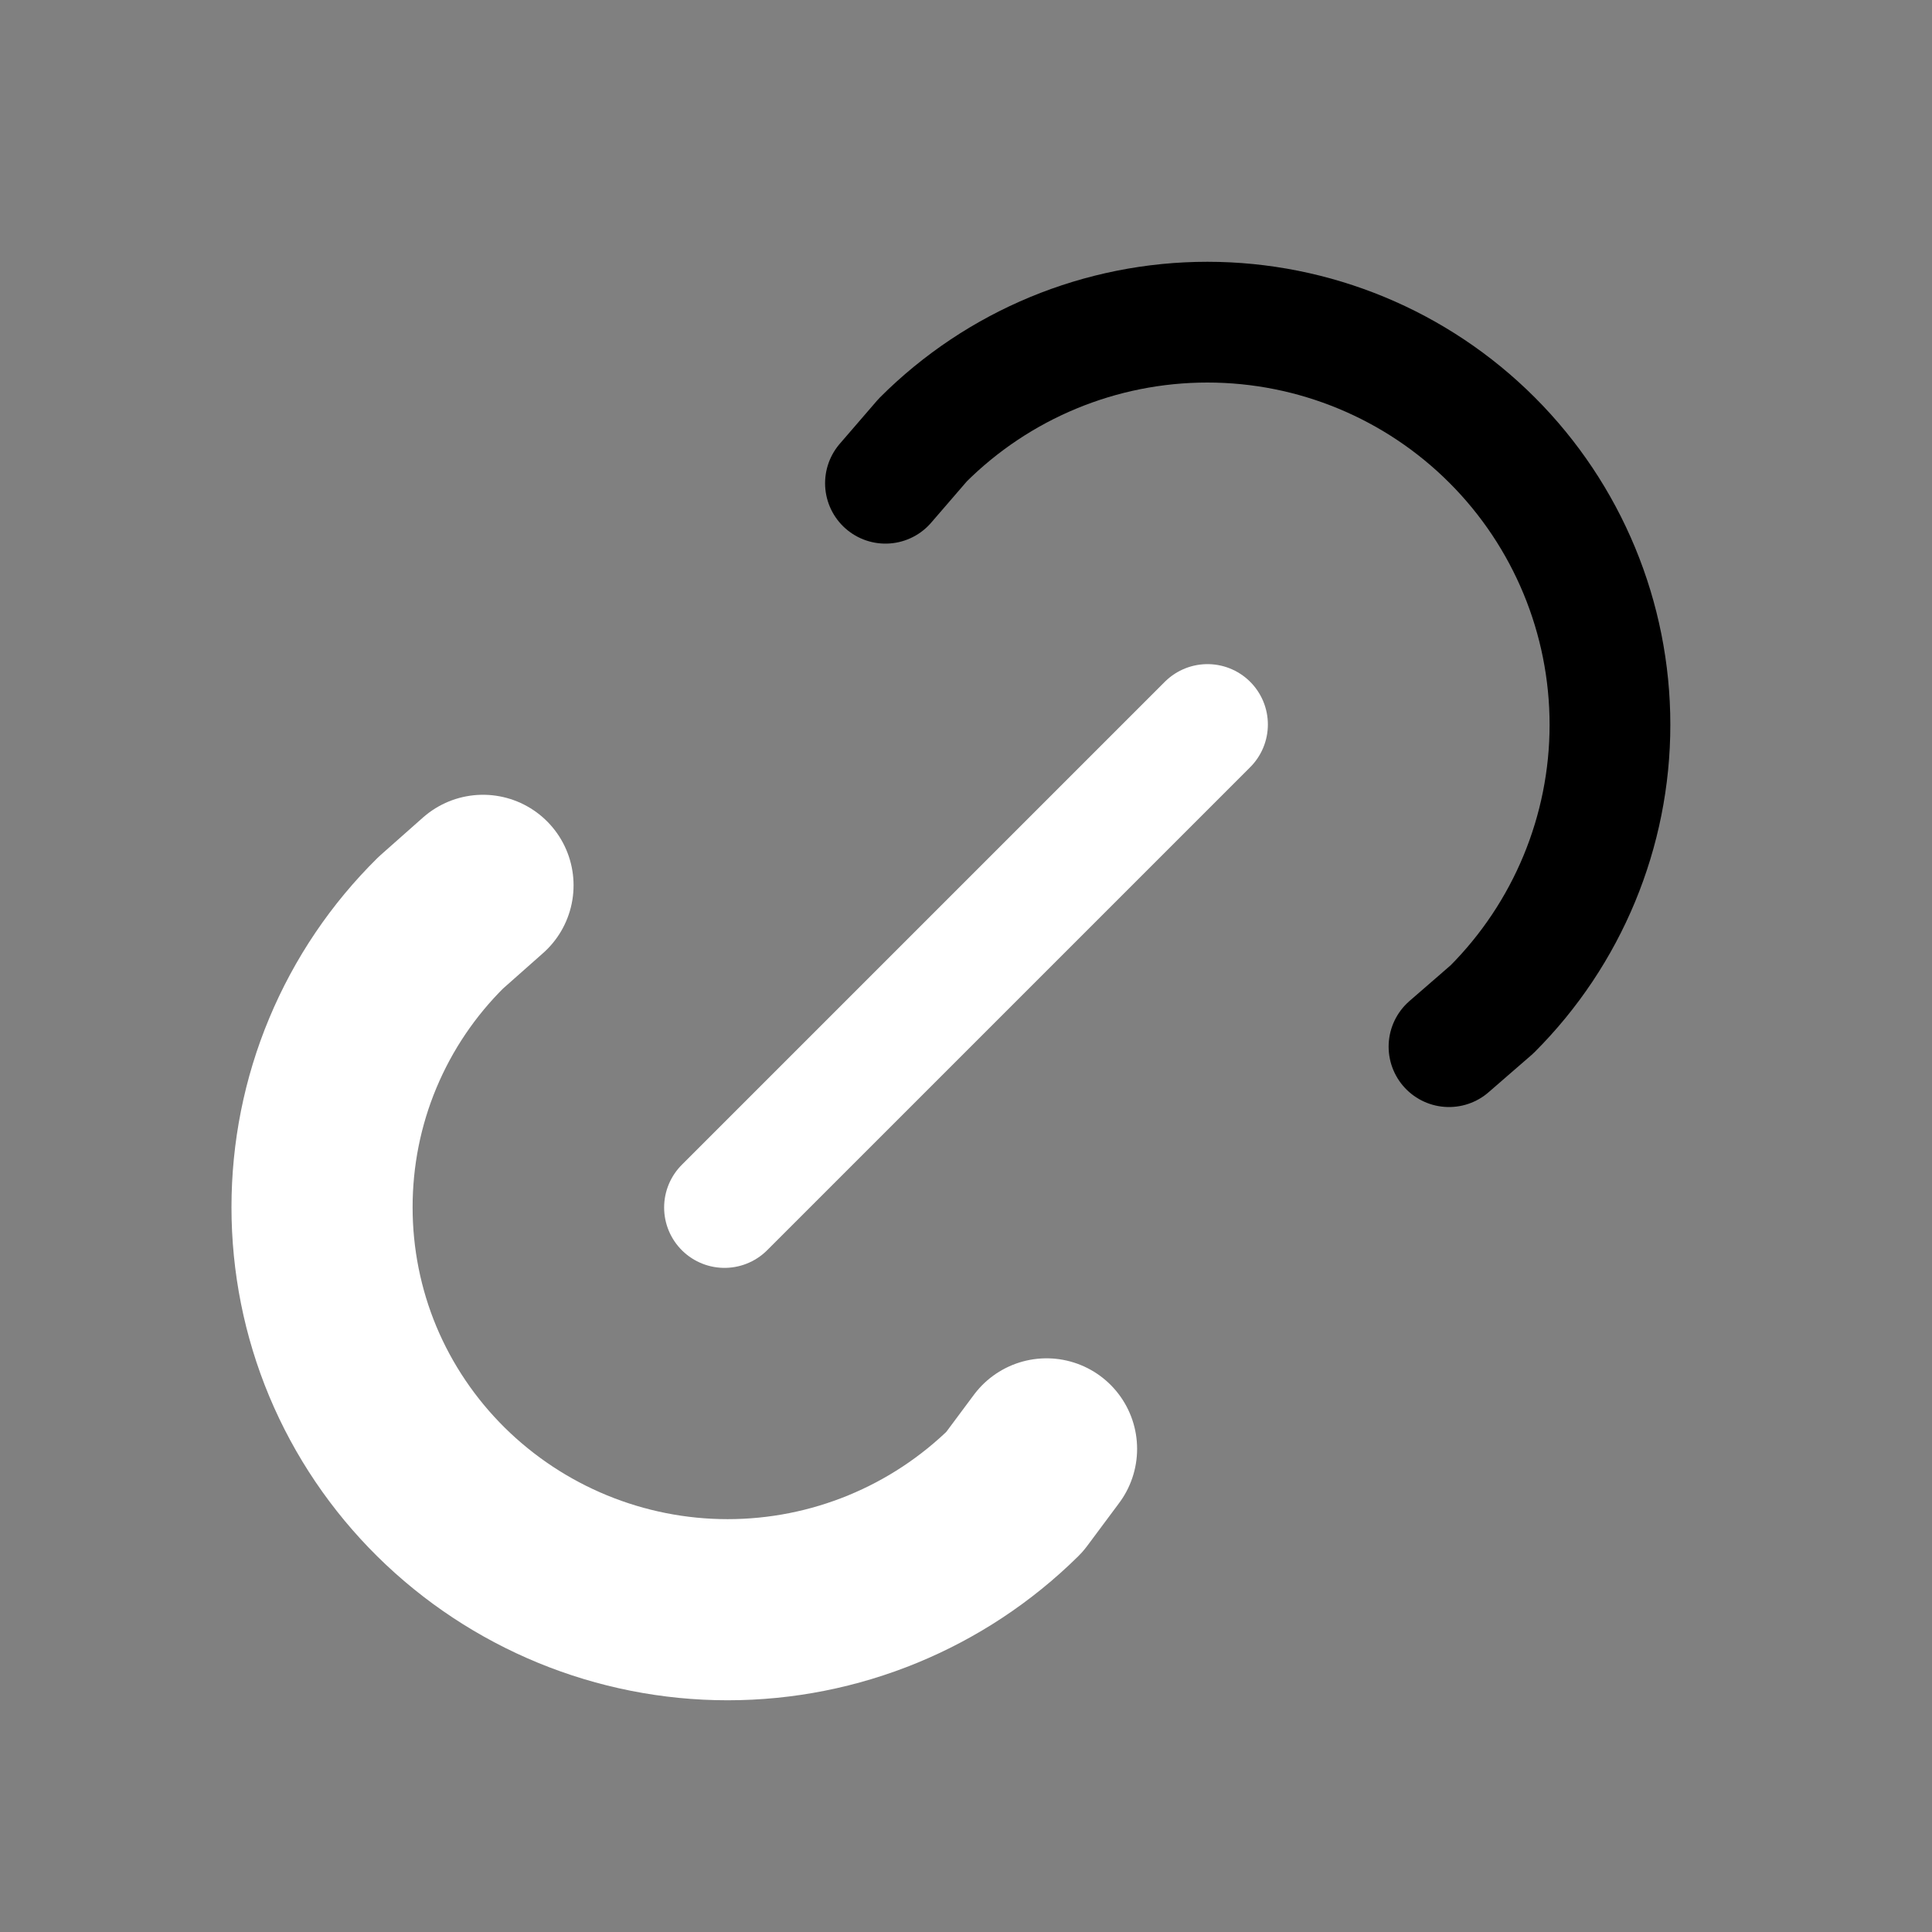 <svg width="16" height="16" viewBox="0 0 16 16" fill="none" xmlns="http://www.w3.org/2000/svg">
<rect x="0" y="0" width="16" height="16" fill="#808080" stroke="none"/>
<g clip-path="url(#clip0_431_22260)">
<path d="M6 10L10 6" stroke="white" stroke-linecap="round" stroke-linejoin="round"/>
<path d="M7.333 4.002L7.642 3.644C8.267 3.019 9.115 2.668 9.999 2.668C10.883 2.668 11.731 3.019 12.357 3.645C12.982 4.27 13.333 5.118 13.333 6.002C13.333 6.886 12.981 7.734 12.356 8.359L12 8.668" stroke="#000000" stroke-linecap="round" stroke-linejoin="round"/>
<path d="M8.667 11.999L8.402 12.355C7.769 12.98 6.916 13.331 6.026 13.331C5.137 13.331 4.283 12.98 3.651 12.355C3.339 12.046 3.091 11.679 2.922 11.275C2.753 10.87 2.667 10.436 2.667 9.998C2.667 9.559 2.753 9.125 2.922 8.721C3.091 8.316 3.339 7.949 3.651 7.641L4 7.332" stroke="white" stroke-width="1.5" stroke-linecap="round" stroke-linejoin="round"/>
</g>
<defs>
<clipPath id="clip0_431_22260">
<rect width="16" height="16" fill="white"/>
</clipPath>
</defs>
</svg>
